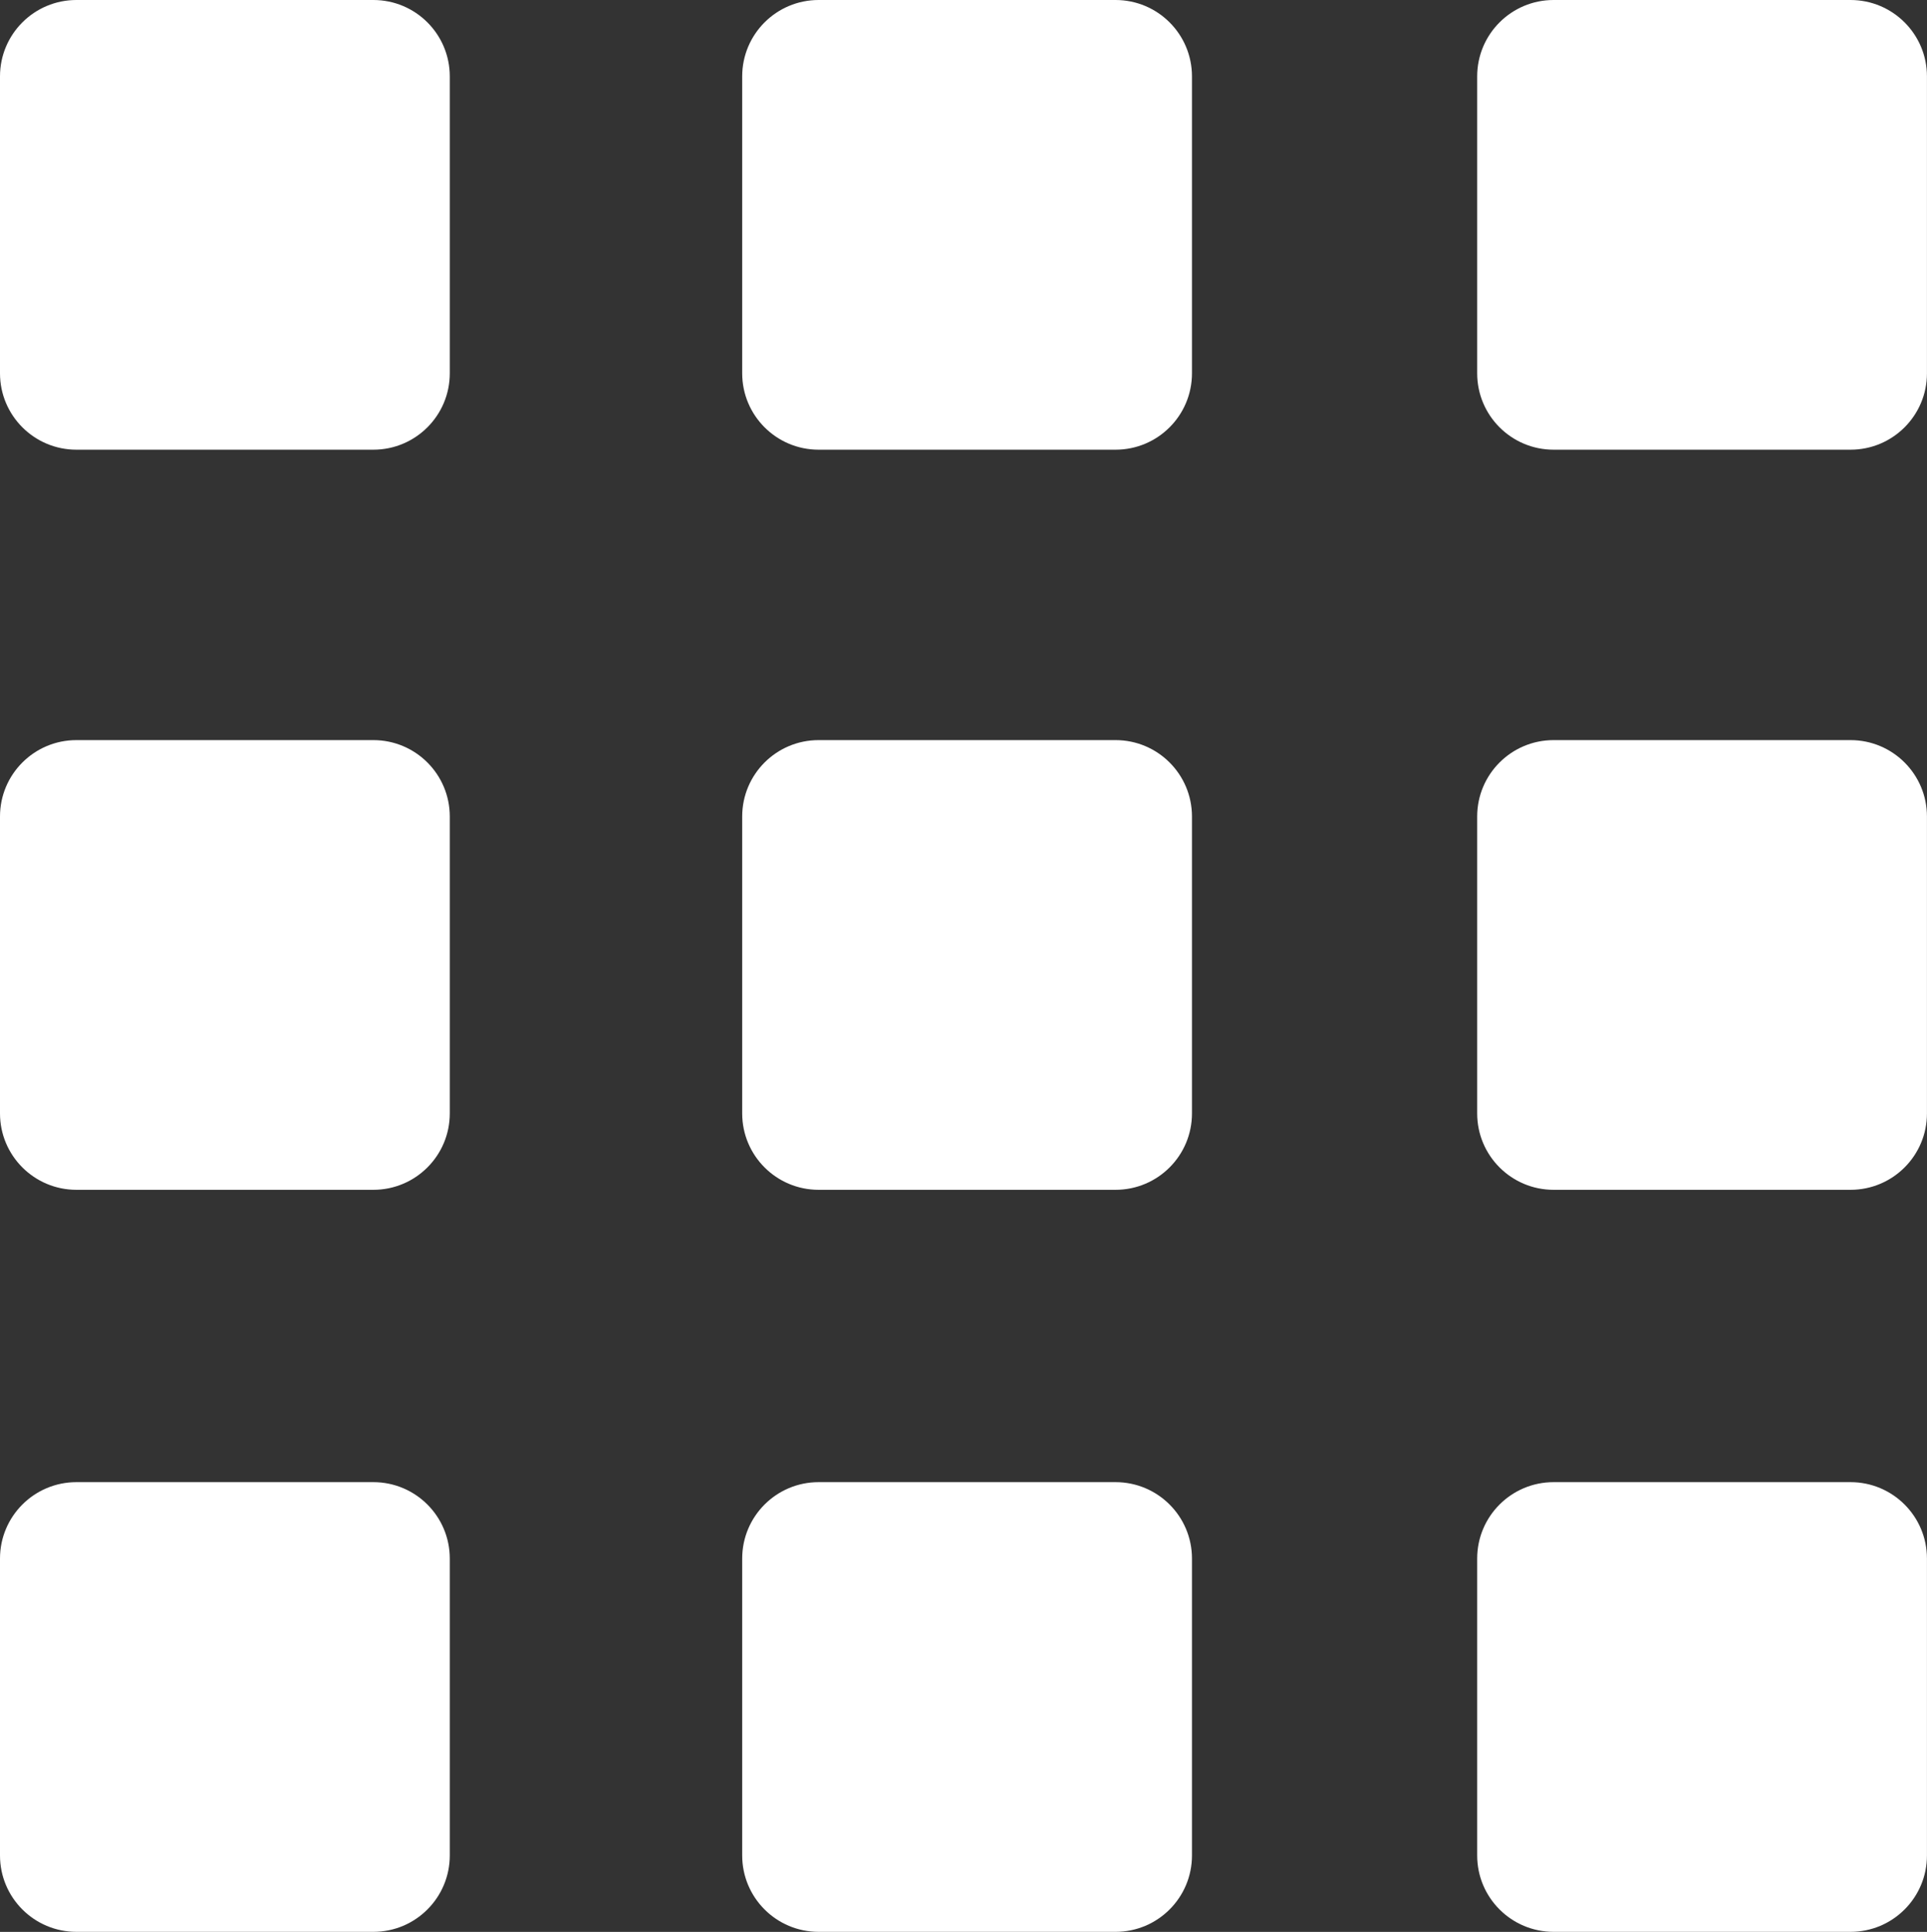 <?xml version="1.0" encoding="UTF-8" standalone="no"?>
<!DOCTYPE svg PUBLIC "-//W3C//DTD SVG 1.1//EN" "http://www.w3.org/Graphics/SVG/1.1/DTD/svg11.dtd">
<svg height="100%" stroke-miterlimit="10" style="fill-rule:nonzero;clip-rule:evenodd;stroke-linecap:round;stroke-linejoin:round;" version="1.1" viewBox="0 0 267.426 268.163" width="100%" xml:space="preserve" xmlns="http://www.w3.org/2000/svg" xmlnsVectornator="http://vectornator.io" xmlnsXlink="http://www.w3.org/1999/xlink">
<rect x="0" y="0" width="267.426" height="268.163" fill="#333333" stroke="none"/>
<defs/>
<clipPath id="ArtboardFrame">
<rect height="268.163" width="267.426" x="0" y="0"/>
</clipPath>
<g clip-path="url(#ArtboardFrame)" id="Layer-2" vectornatorLayername="Layer 2">
<path d="M10.604-1.06581e-14L51.817-1.06581e-14C57.673-1.06581e-14 62.42 4.747 62.42 10.604L62.42 51.817C62.42 57.673 57.673 62.42 51.817 62.42L10.604 62.42C4.747 62.42-1.06581e-14 57.673-1.06581e-14 51.817L-1.06581e-14 10.604C-1.06581e-14 4.747 4.747-1.06581e-14 10.604-1.06581e-14Z" fill="#ffffff" fill-rule="nonzero" opacity="1" stroke="none"/>
<path d="M113.604-1.06581e-14L154.817-1.06581e-14C160.673-1.06581e-14 165.42 4.747 165.42 10.604L165.42 51.817C165.42 57.673 160.673 62.42 154.817 62.42L113.604 62.42C107.747 62.42 103 57.673 103 51.817L103 10.604C103 4.747 107.747-1.06581e-14 113.604-1.06581e-14Z" fill="#ffffff" fill-rule="nonzero" opacity="1" stroke="none"/>
<path d="M215.604-1.06581e-14L256.817-1.06581e-14C262.673-1.06581e-14 267.42 4.747 267.42 10.604L267.42 51.817C267.42 57.673 262.673 62.42 256.817 62.42L215.604 62.42C209.747 62.42 205 57.673 205 51.817L205 10.604C205 4.747 209.747-1.06581e-14 215.604-1.06581e-14Z" fill="#ffffff" fill-rule="nonzero" opacity="1" stroke="none"/>
<path d="M10.604 102.733L51.817 102.733C57.673 102.733 62.42 107.481 62.42 113.337L62.42 154.55C62.42 160.406 57.673 165.154 51.817 165.154L10.604 165.154C4.747 165.154-1.06581e-14 160.406-1.06581e-14 154.55L-1.06581e-14 113.337C-1.06581e-14 107.481 4.747 102.733 10.604 102.733Z" fill="#ffffff" fill-rule="nonzero" opacity="1" stroke="none"/>
<path d="M113.604 102.733L154.817 102.733C160.673 102.733 165.42 107.481 165.42 113.337L165.42 154.55C165.42 160.406 160.673 165.154 154.817 165.154L113.604 165.154C107.747 165.154 103 160.406 103 154.55L103 113.337C103 107.481 107.747 102.733 113.604 102.733Z" fill="#ffffff" fill-rule="nonzero" opacity="1" stroke="none"/>
<path d="M215.604 102.733L256.817 102.733C262.673 102.733 267.42 107.481 267.42 113.337L267.42 154.55C267.42 160.406 262.673 165.154 256.817 165.154L215.604 165.154C209.747 165.154 205 160.406 205 154.55L205 113.337C205 107.481 209.747 102.733 215.604 102.733Z" fill="#ffffff" fill-rule="nonzero" opacity="1" stroke="none"/>
<path d="M10.604 205.733L51.817 205.733C57.673 205.733 62.42 210.481 62.42 216.337L62.42 257.55C62.42 263.406 57.673 268.154 51.817 268.154L10.604 268.154C4.747 268.154-1.06581e-14 263.406-1.06581e-14 257.55L-1.06581e-14 216.337C-1.06581e-14 210.481 4.747 205.733 10.604 205.733Z" fill="#ffffff" fill-rule="nonzero" opacity="1" stroke="none"/>
<path d="M113.604 205.733L154.817 205.733C160.673 205.733 165.42 210.481 165.42 216.337L165.42 257.55C165.42 263.406 160.673 268.154 154.817 268.154L113.604 268.154C107.747 268.154 103 263.406 103 257.55L103 216.337C103 210.481 107.747 205.733 113.604 205.733Z" fill="#ffffff" fill-rule="nonzero" opacity="1" stroke="none"/>
<path d="M215.604 205.733L256.817 205.733C262.673 205.733 267.42 210.481 267.42 216.337L267.42 257.55C267.42 263.406 262.673 268.154 256.817 268.154L215.604 268.154C209.747 268.154 205 263.406 205 257.55L205 216.337C205 210.481 209.747 205.733 215.604 205.733Z" fill="#ffffff" fill-rule="nonzero" opacity="1" stroke="none"/>
</g>
</svg>